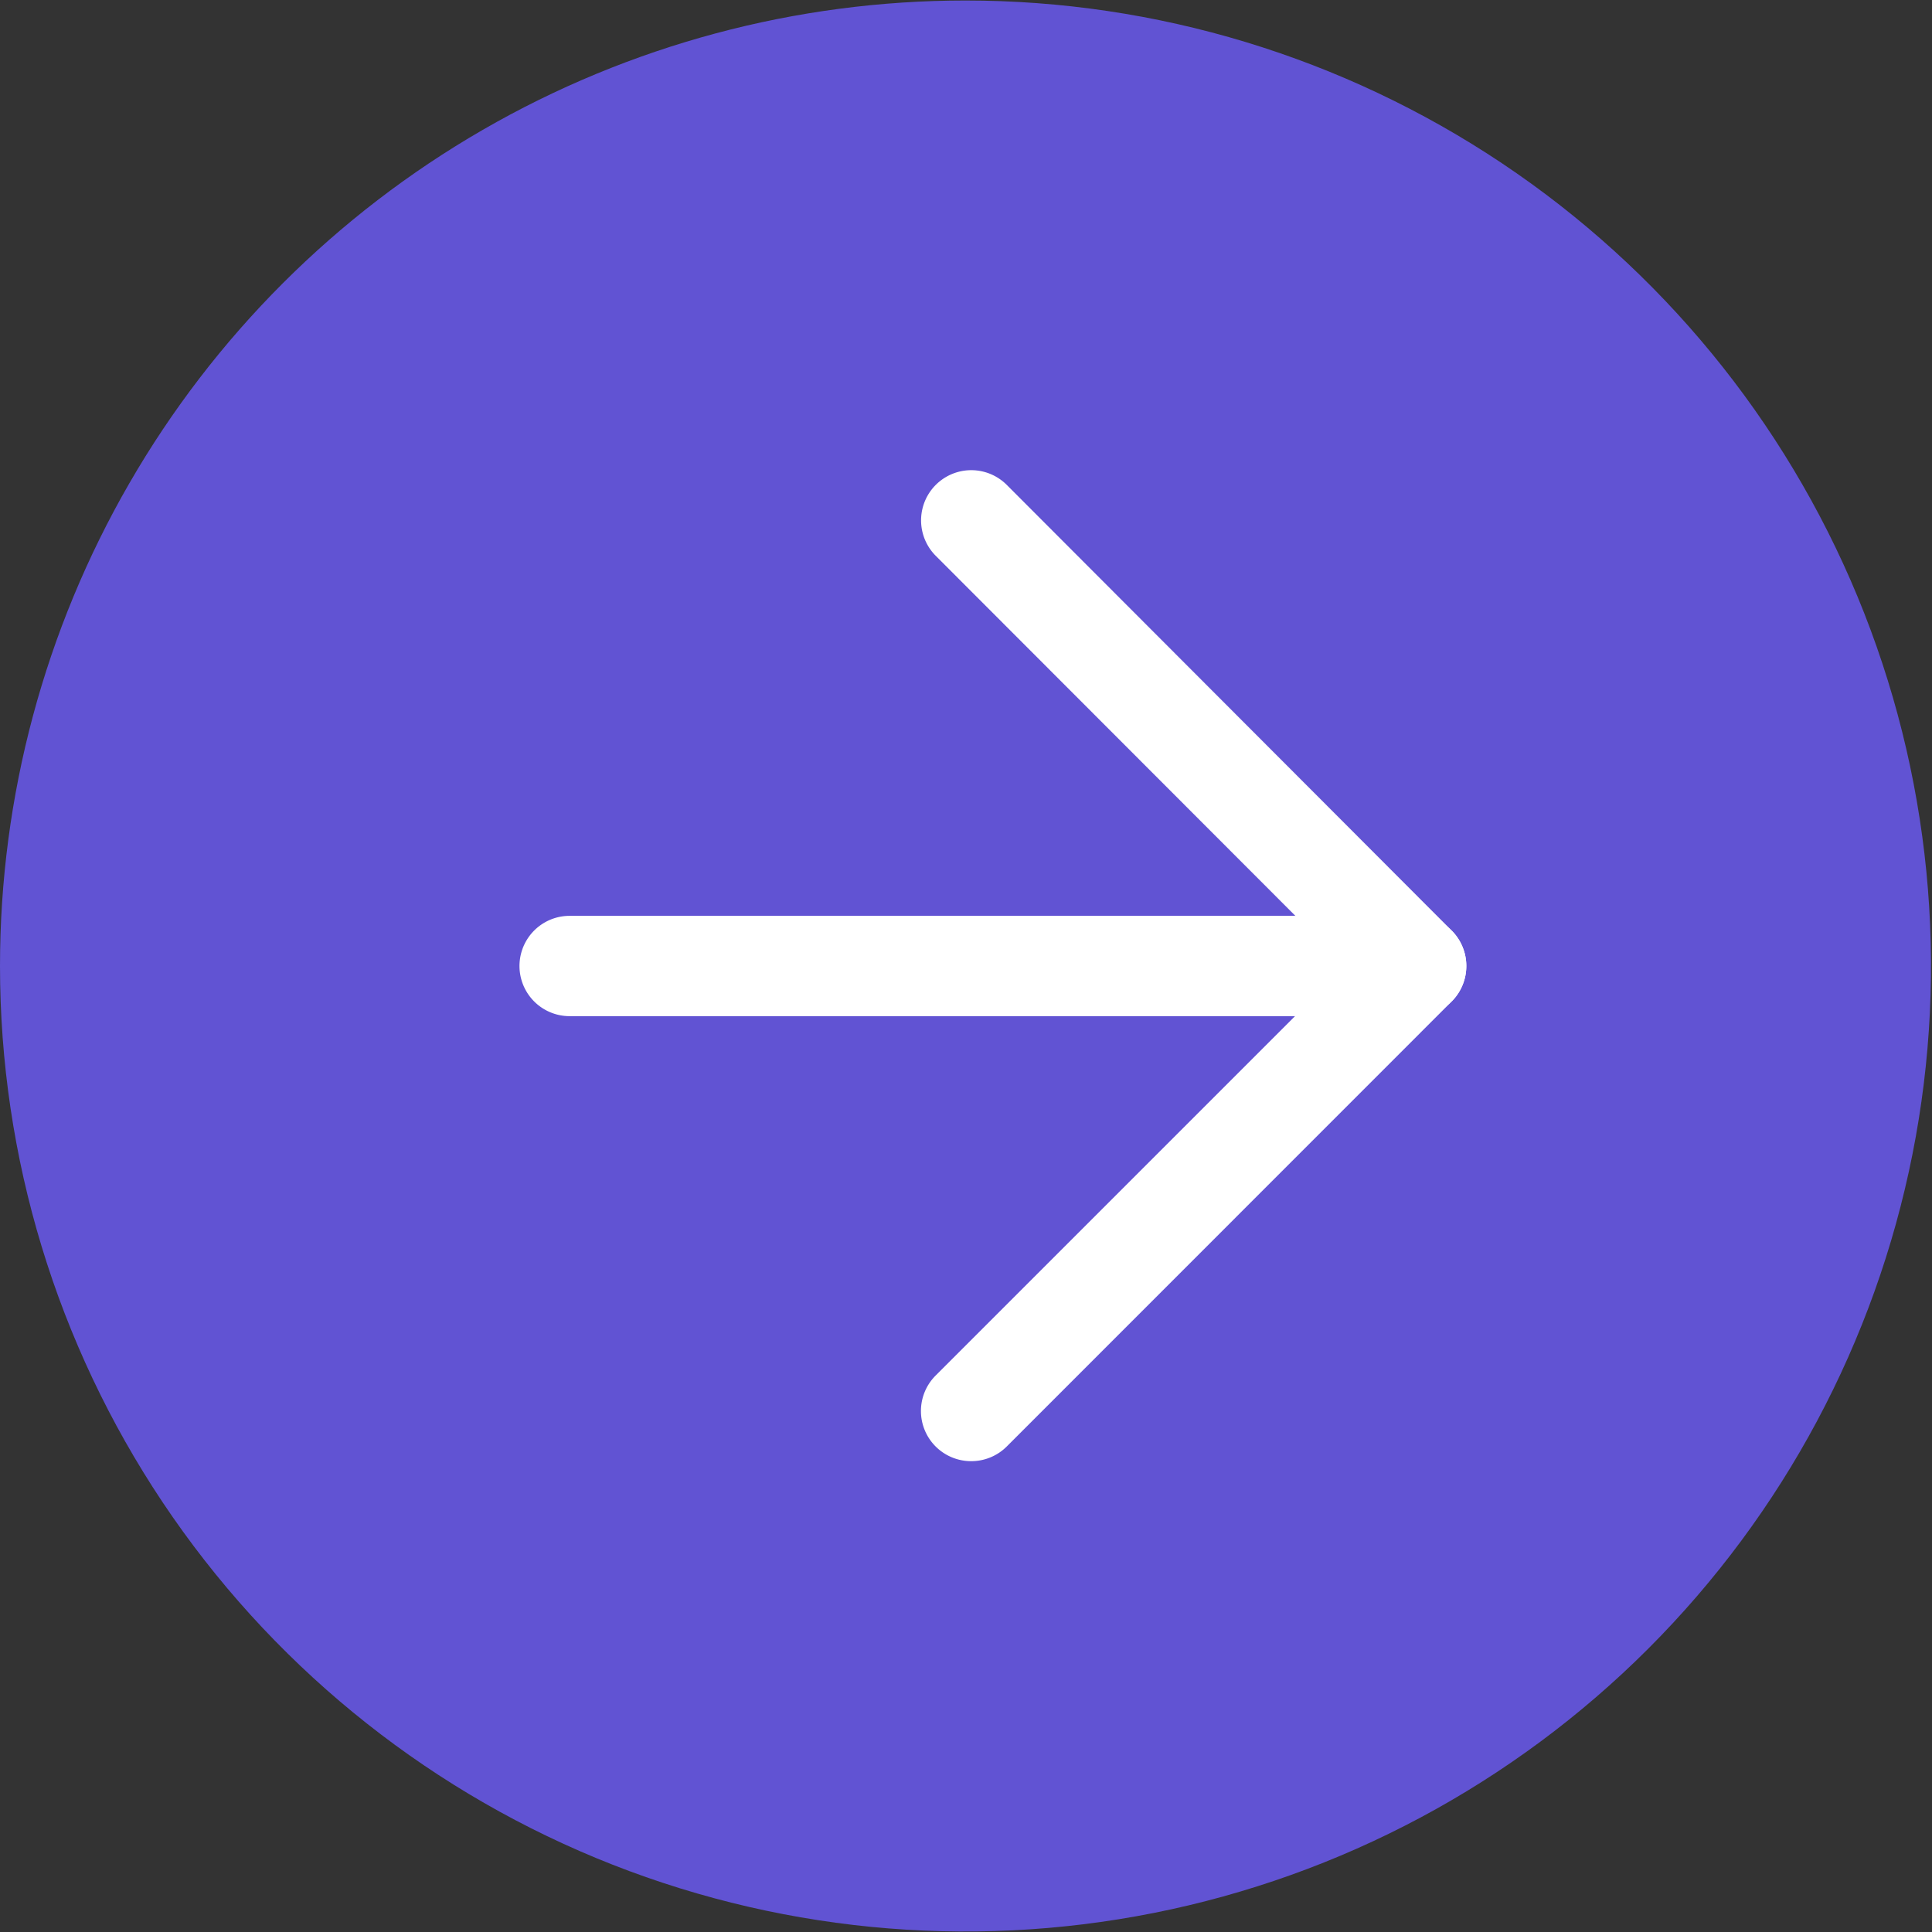 <svg id="Componente_4_1" data-name="Componente 4 – 1" xmlns="http://www.w3.org/2000/svg" xmlns:xlink="http://www.w3.org/1999/xlink" width="15.408" height="15.408" viewBox="0 0 15.408 15.408">
  <rect x="0" y="0" width="15.408" height="15.408" fill="#333333" stroke="none"/>
  <defs>
    <clipPath id="clip-path">
      <path id="Trazado_246" data-name="Trazado 246" d="M510.287,35.237a7.7,7.7,0,1,0,7.7-7.7,7.7,7.7,0,0,0-7.7,7.7" transform="translate(-510.287 -27.533)" fill="none"/>
    </clipPath>
    <linearGradient id="linear-gradient" x1="-16.46" y1="30.212" x2="-16.428" y2="30.212" gradientUnits="objectBoundingBox">
      <stop offset="0" stop-color="#ae80f5"/>
      <stop offset="0.253" stop-color="#9974ec"/>
      <stop offset="1" stop-color="#6153d3"/>
    </linearGradient>
  </defs>
  <g id="Grupo_426" data-name="Grupo 426" transform="translate(17 36)">
    <g id="Componente_1_1" data-name="Componente 1 – 1" transform="translate(-17 -36)">
      <g id="Grupo_425" data-name="Grupo 425" clip-path="url(#clip-path)">
        <g id="Componente_3_1" data-name="Componente 3 – 1" transform="translate(0 0)">
          <rect id="Rectángulo_206" data-name="Rectángulo 206" width="15.408" height="15.408" fill="url(#linear-gradient)"/>
        </g>
      </g>
    </g>
  </g>
  <g id="Grupo_428" data-name="Grupo 428" transform="translate(-253.412 -13.685)">
    <g id="Grupo_507" data-name="Grupo 507" transform="translate(257.557 17.439)">
      <path id="Trazado_247" data-name="Trazado 247" d="M528.581,39.437a.4.4,0,0,0,.283-.683L525.316,35.2a.4.4,0,0,0-.566.566L528.3,39.32a.4.4,0,0,0,.283.117" transform="translate(-521.432 -35.087)" fill="#fff"/>
      <path id="Trazado_248" data-name="Trazado 248" d="M525.032,46.578a.4.4,0,0,0,.283-.117l3.548-3.549a.4.4,0,1,0-.566-.566l-3.549,3.549a.4.4,0,0,0,.283.683" transform="translate(-521.431 -38.679)" fill="#fff"/>
      <path id="Trazado_249" data-name="Trazado 249" d="M518.593,43.029H525.1a.4.4,0,0,0,0-.8h-6.509a.4.4,0,0,0,0,.8" transform="translate(-518.193 -38.679)" fill="#fff"/>
    </g>
  </g>
</svg>

